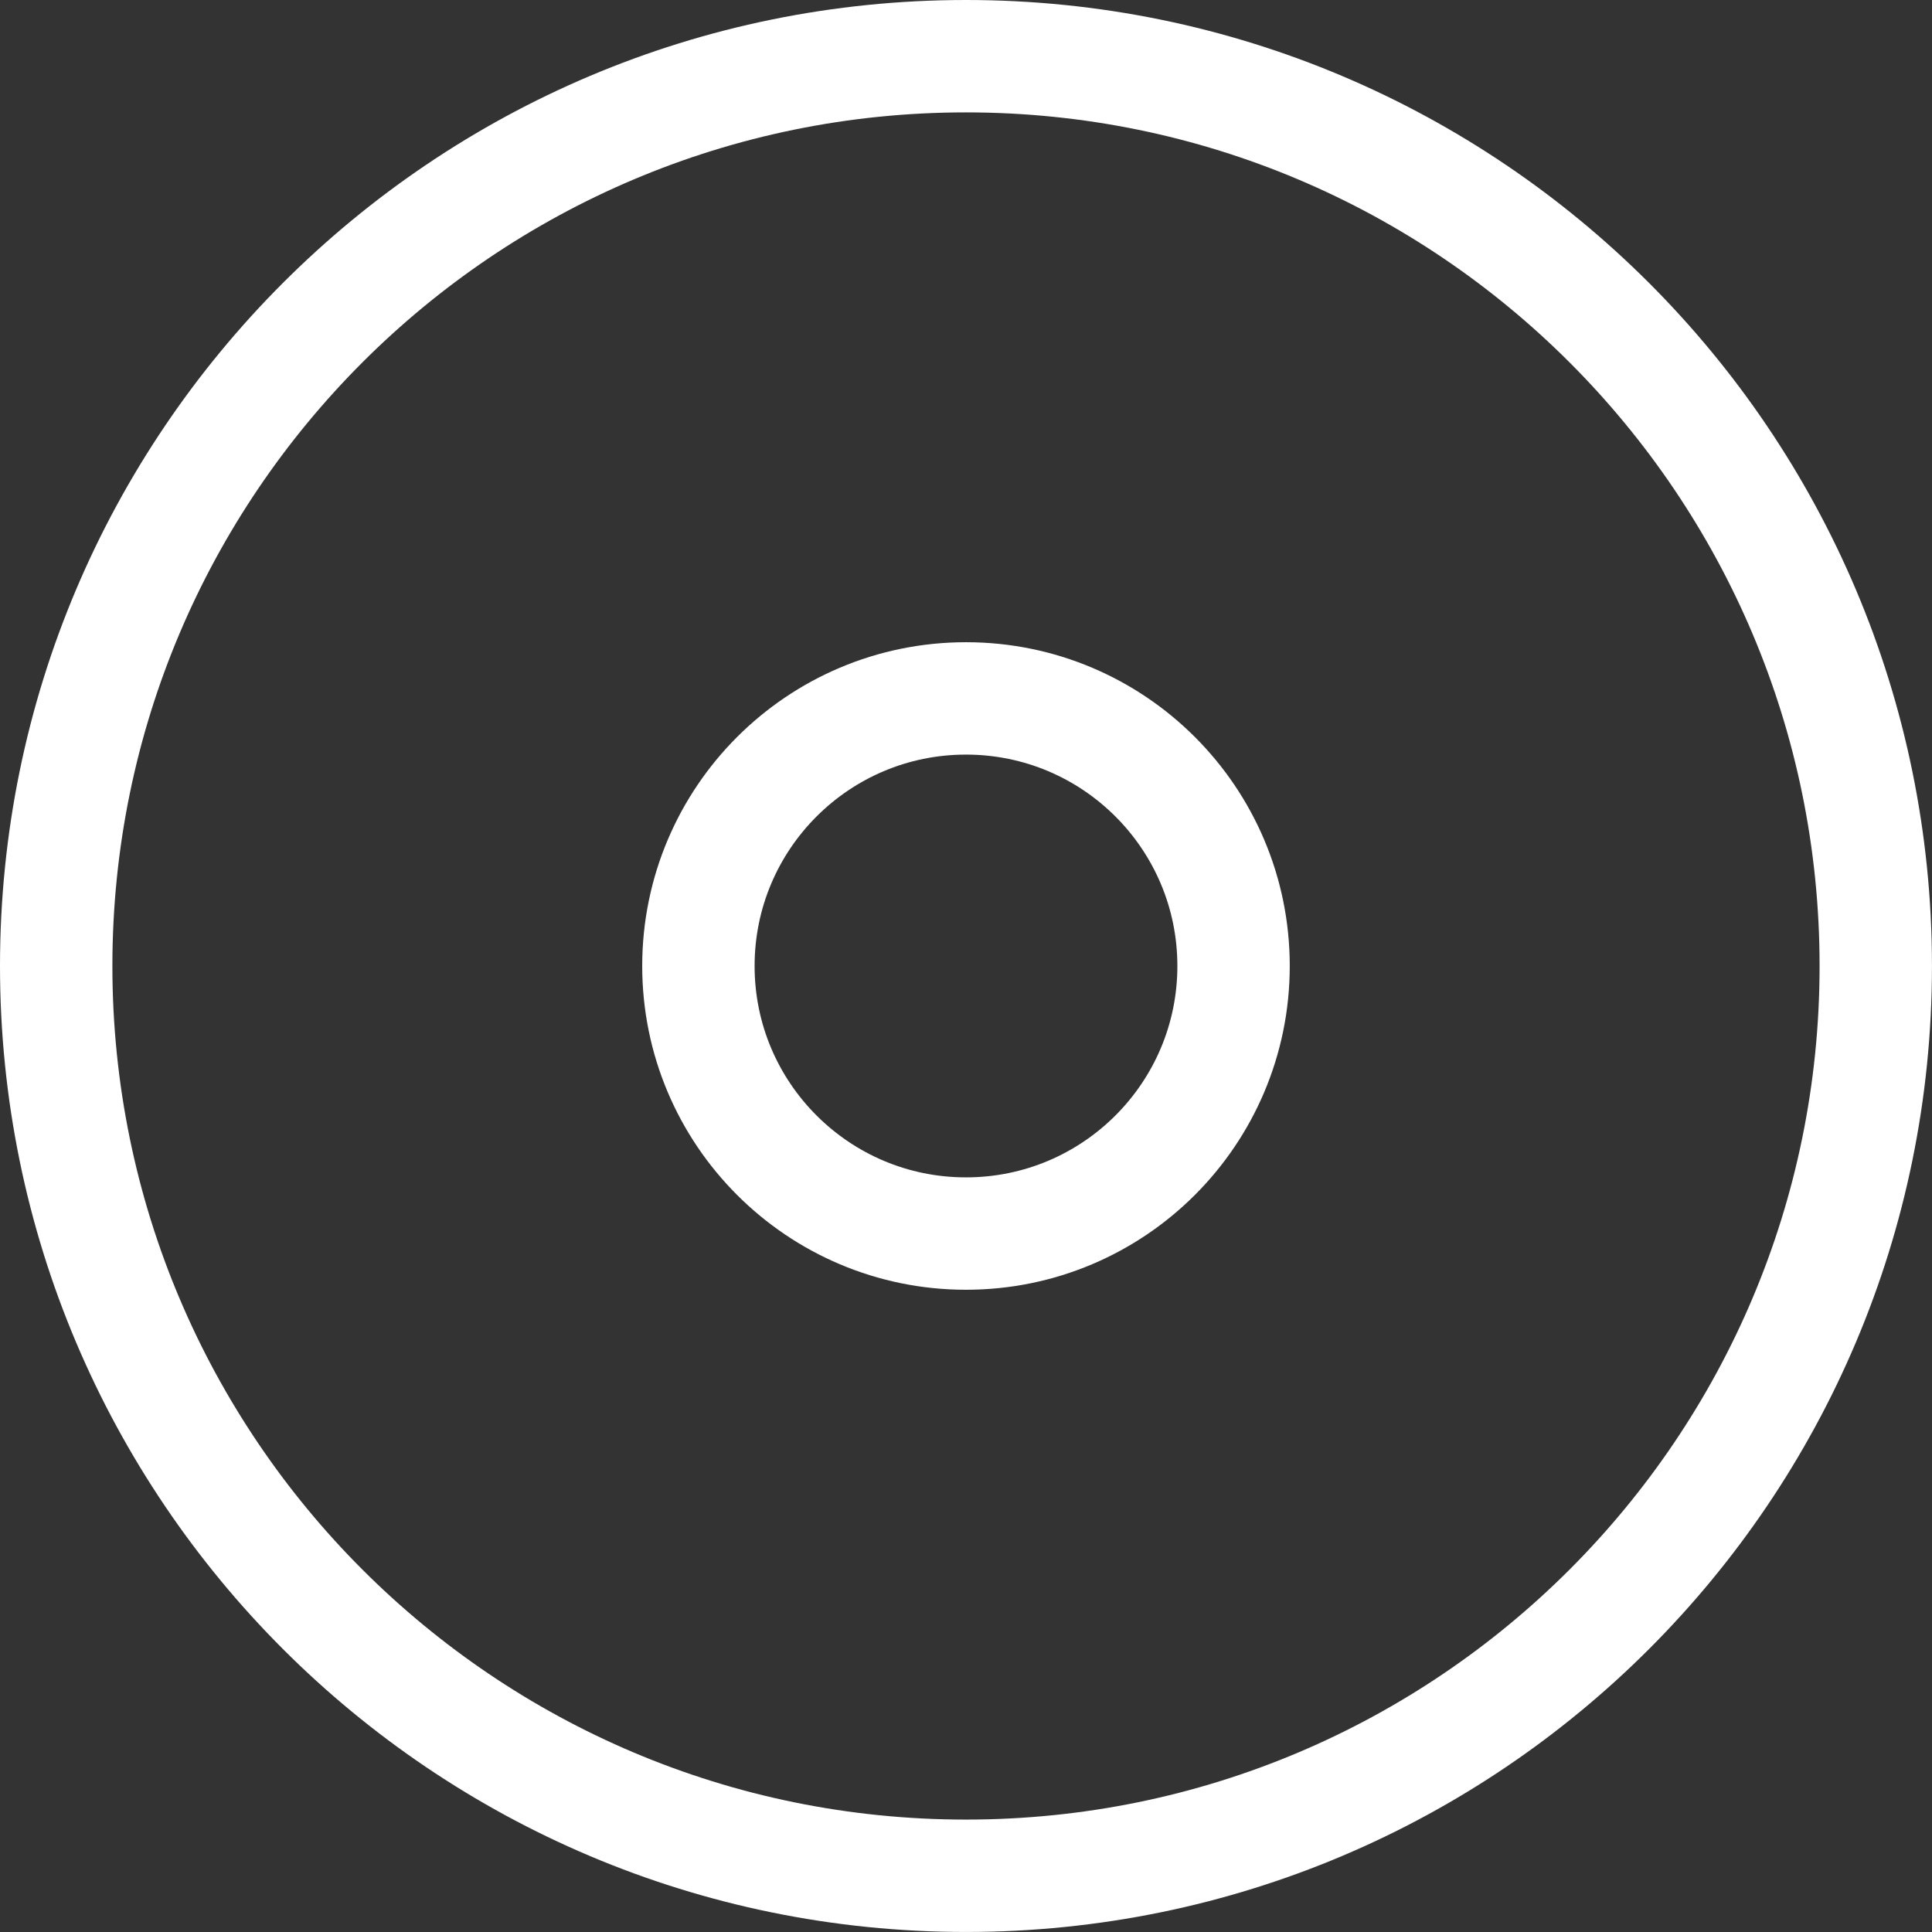 <svg version="1.1" xmlns="http://www.w3.org/2000/svg" xmlns:xlink="http://www.w3.org/1999/xlink" width="60.167" height="60.167" viewBox="0,0,60.167,60.167"><rect x="0" y="0" width="60.167" height="60.167" fill="#333333" stroke="none"/><g transform="translate(-209.917,-149.917)"><g data-paper-data="{&quot;isPaintingLayer&quot;:true}" fill="none" fill-rule="nonzero" stroke="#ffffff" stroke-width="3.5" stroke-linecap="butt" stroke-linejoin="miter" stroke-miterlimit="10" stroke-dasharray="" stroke-dashoffset="0" style="mix-blend-mode: normal"><path d="M231.667,180c0,-4.602 3.731,-8.333 8.333,-8.333c4.602,0 8.333,3.731 8.333,8.333c0,4.602 -3.731,8.333 -8.333,8.333c-4.602,0 -8.333,-3.731 -8.333,-8.333z"/><path d="M211.667,180c0,-15.648 12.685,-28.333 28.333,-28.333c15.648,0 28.333,12.685 28.333,28.333c0,15.648 -12.685,28.333 -28.333,28.333c-15.648,0 -28.333,-12.685 -28.333,-28.333z"/></g></g></svg>